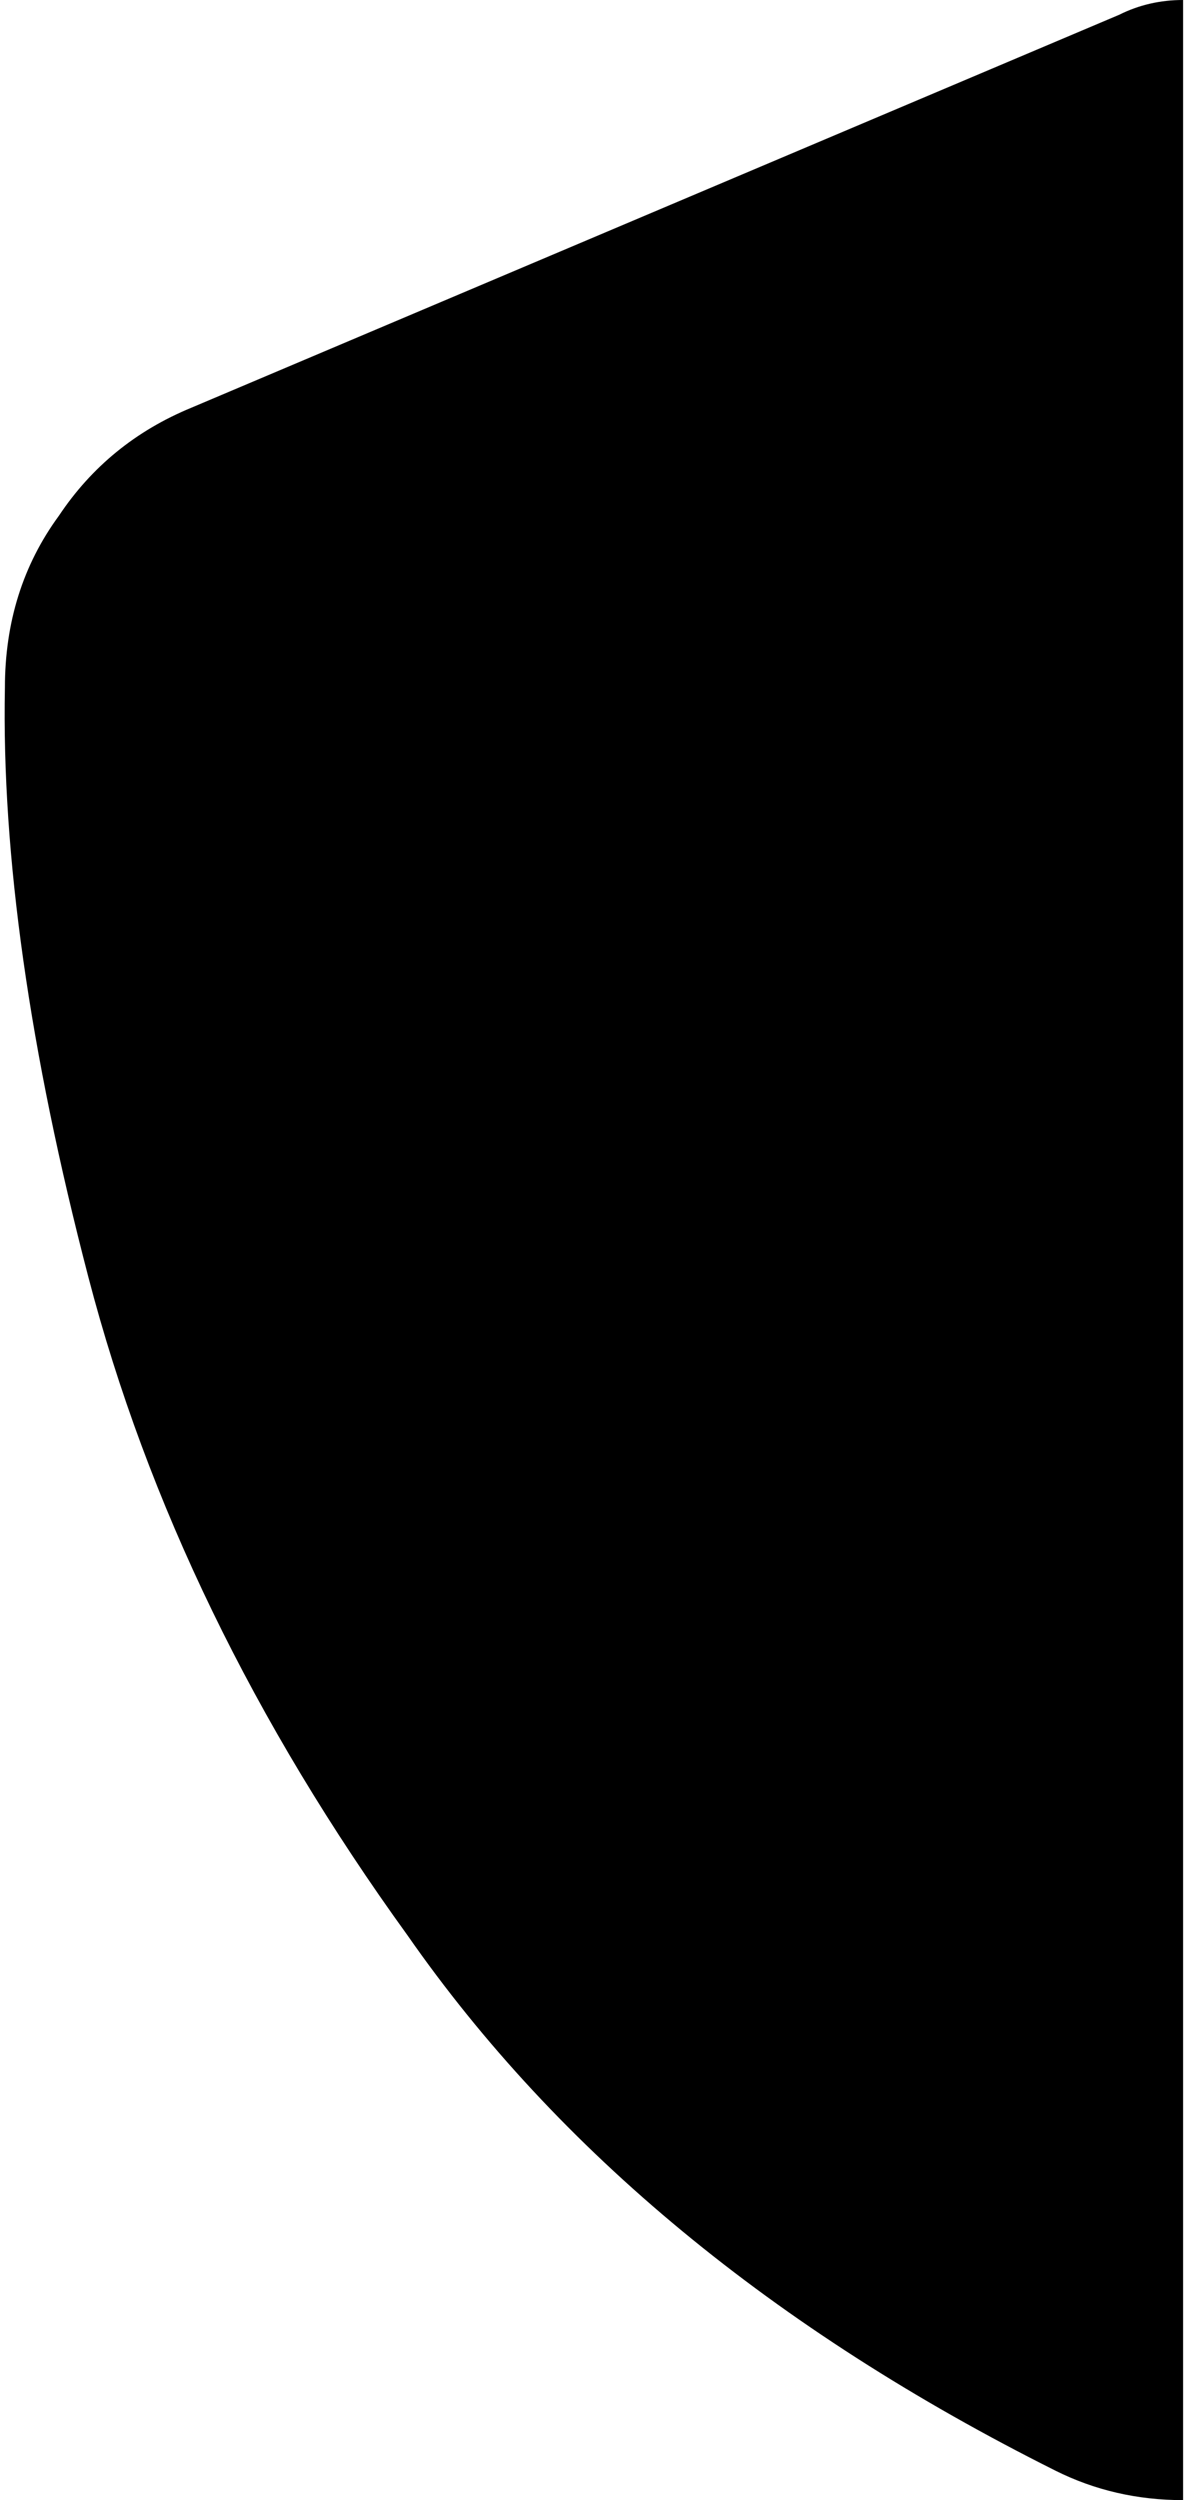 <svg xmlns="http://www.w3.org/2000/svg" viewBox="0 0 242 509">
    <path d="M 242 0 Q 242 0 241 0 L 241 0 Q 241 0 241 0 Q 234 0 228 3 L 39 83 Q 22 90 12 105 Q 1 120 1 140 Q 0 191 18 260 Q 36 329 83 394 Q 129 460 215 503 Q 227 509 241 509 L 241 0 L 242 0 L 242 0 Z"/>
</svg>
